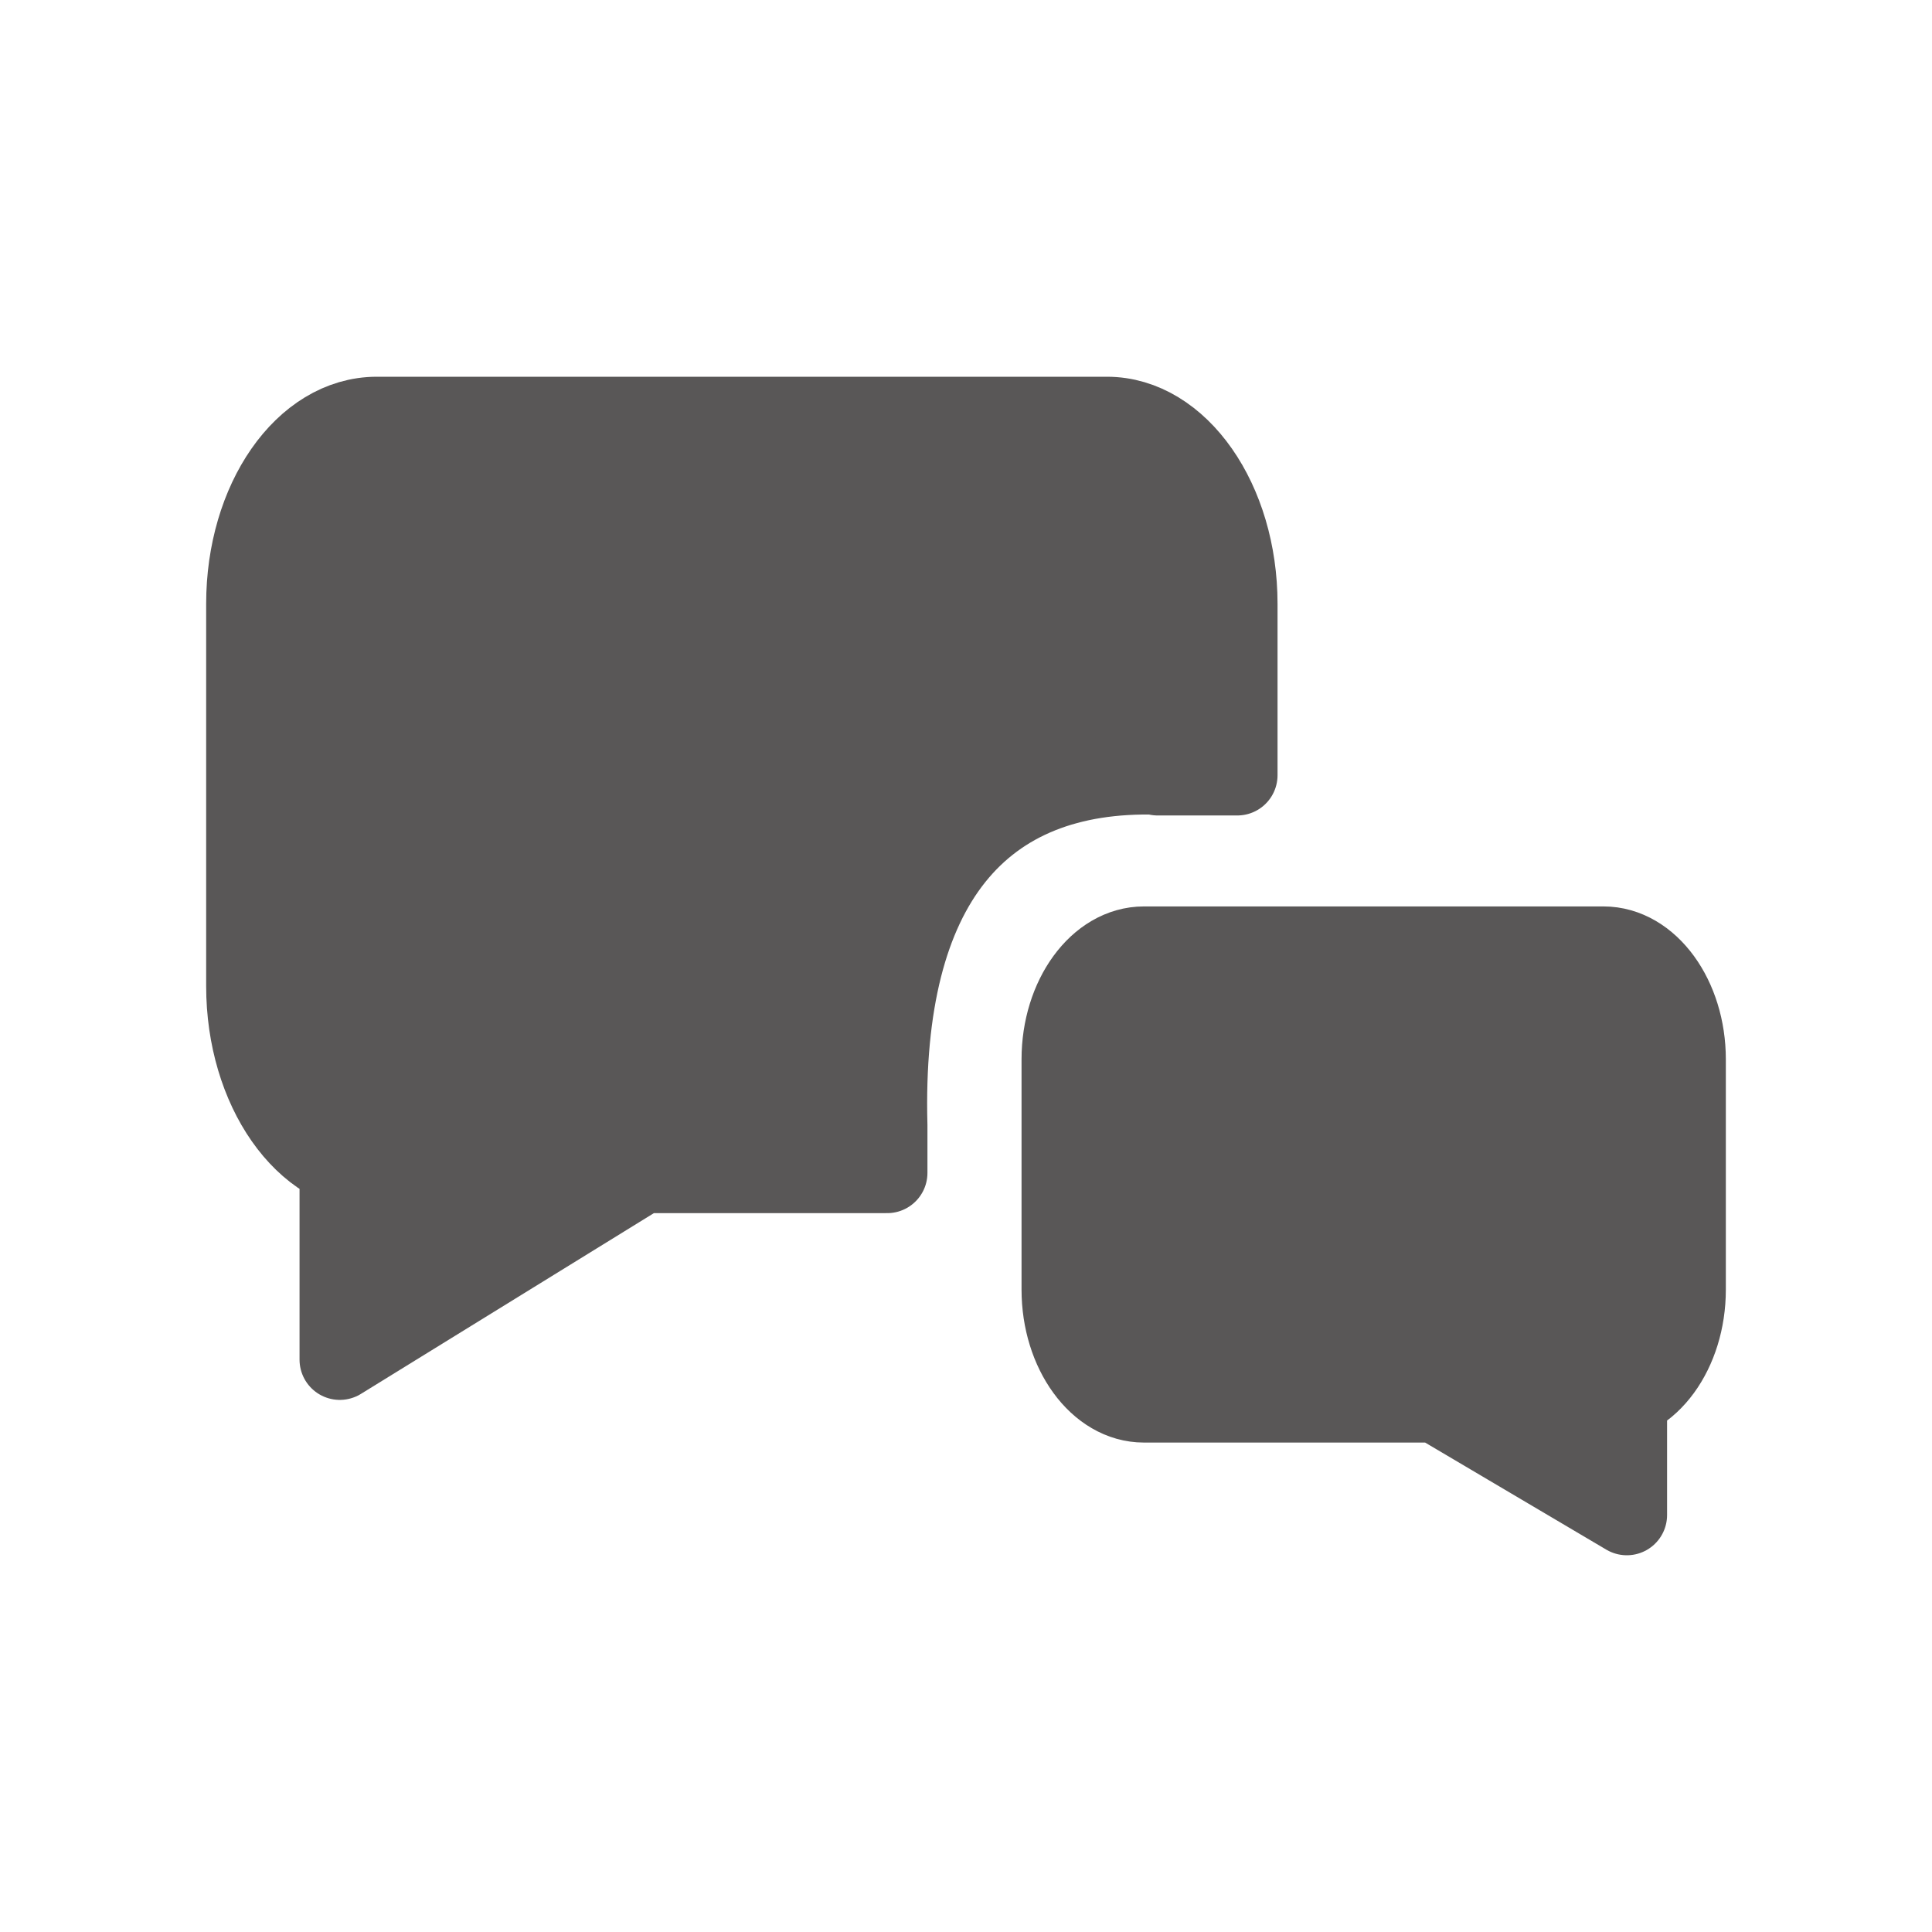 <svg width="24" height="24" viewBox="0 0 24 24" fill="none" xmlns="http://www.w3.org/2000/svg">
<g clip-path="url(#clip0_1342_777)">
<path d="M19.919 11.76H14.21C13.649 11.76 13.19 12.39 13.19 13.16V16.02C13.19 16.79 13.649 17.42 14.21 17.42H17.84L20.209 18.82V17.42H19.919C20.48 17.42 20.939 16.79 20.939 16.02V13.16C20.939 12.39 20.48 11.76 19.919 11.76Z" fill="#595757" stroke="#595757" stroke-linejoin="round"/>
<path d="M14.38 9.63H15.37V7.5C15.37 6.22 14.64 5.18 13.751 5.18H4.681C3.781 5.18 3.061 6.22 3.061 7.5V12.25C3.061 13.53 3.791 14.57 4.681 14.57H4.221V16.89L7.981 14.57H11.021V13.98C10.941 10.96 12.191 9.56 14.38 9.62V9.63Z" fill="#595757" stroke="#595757" stroke-linecap="round" stroke-linejoin="round"/>
</g>
<defs>
<clipPath id="clip0_1342_777">
<rect width="24" height="24" fill="white"/>
</clipPath>
</defs>
</svg>
